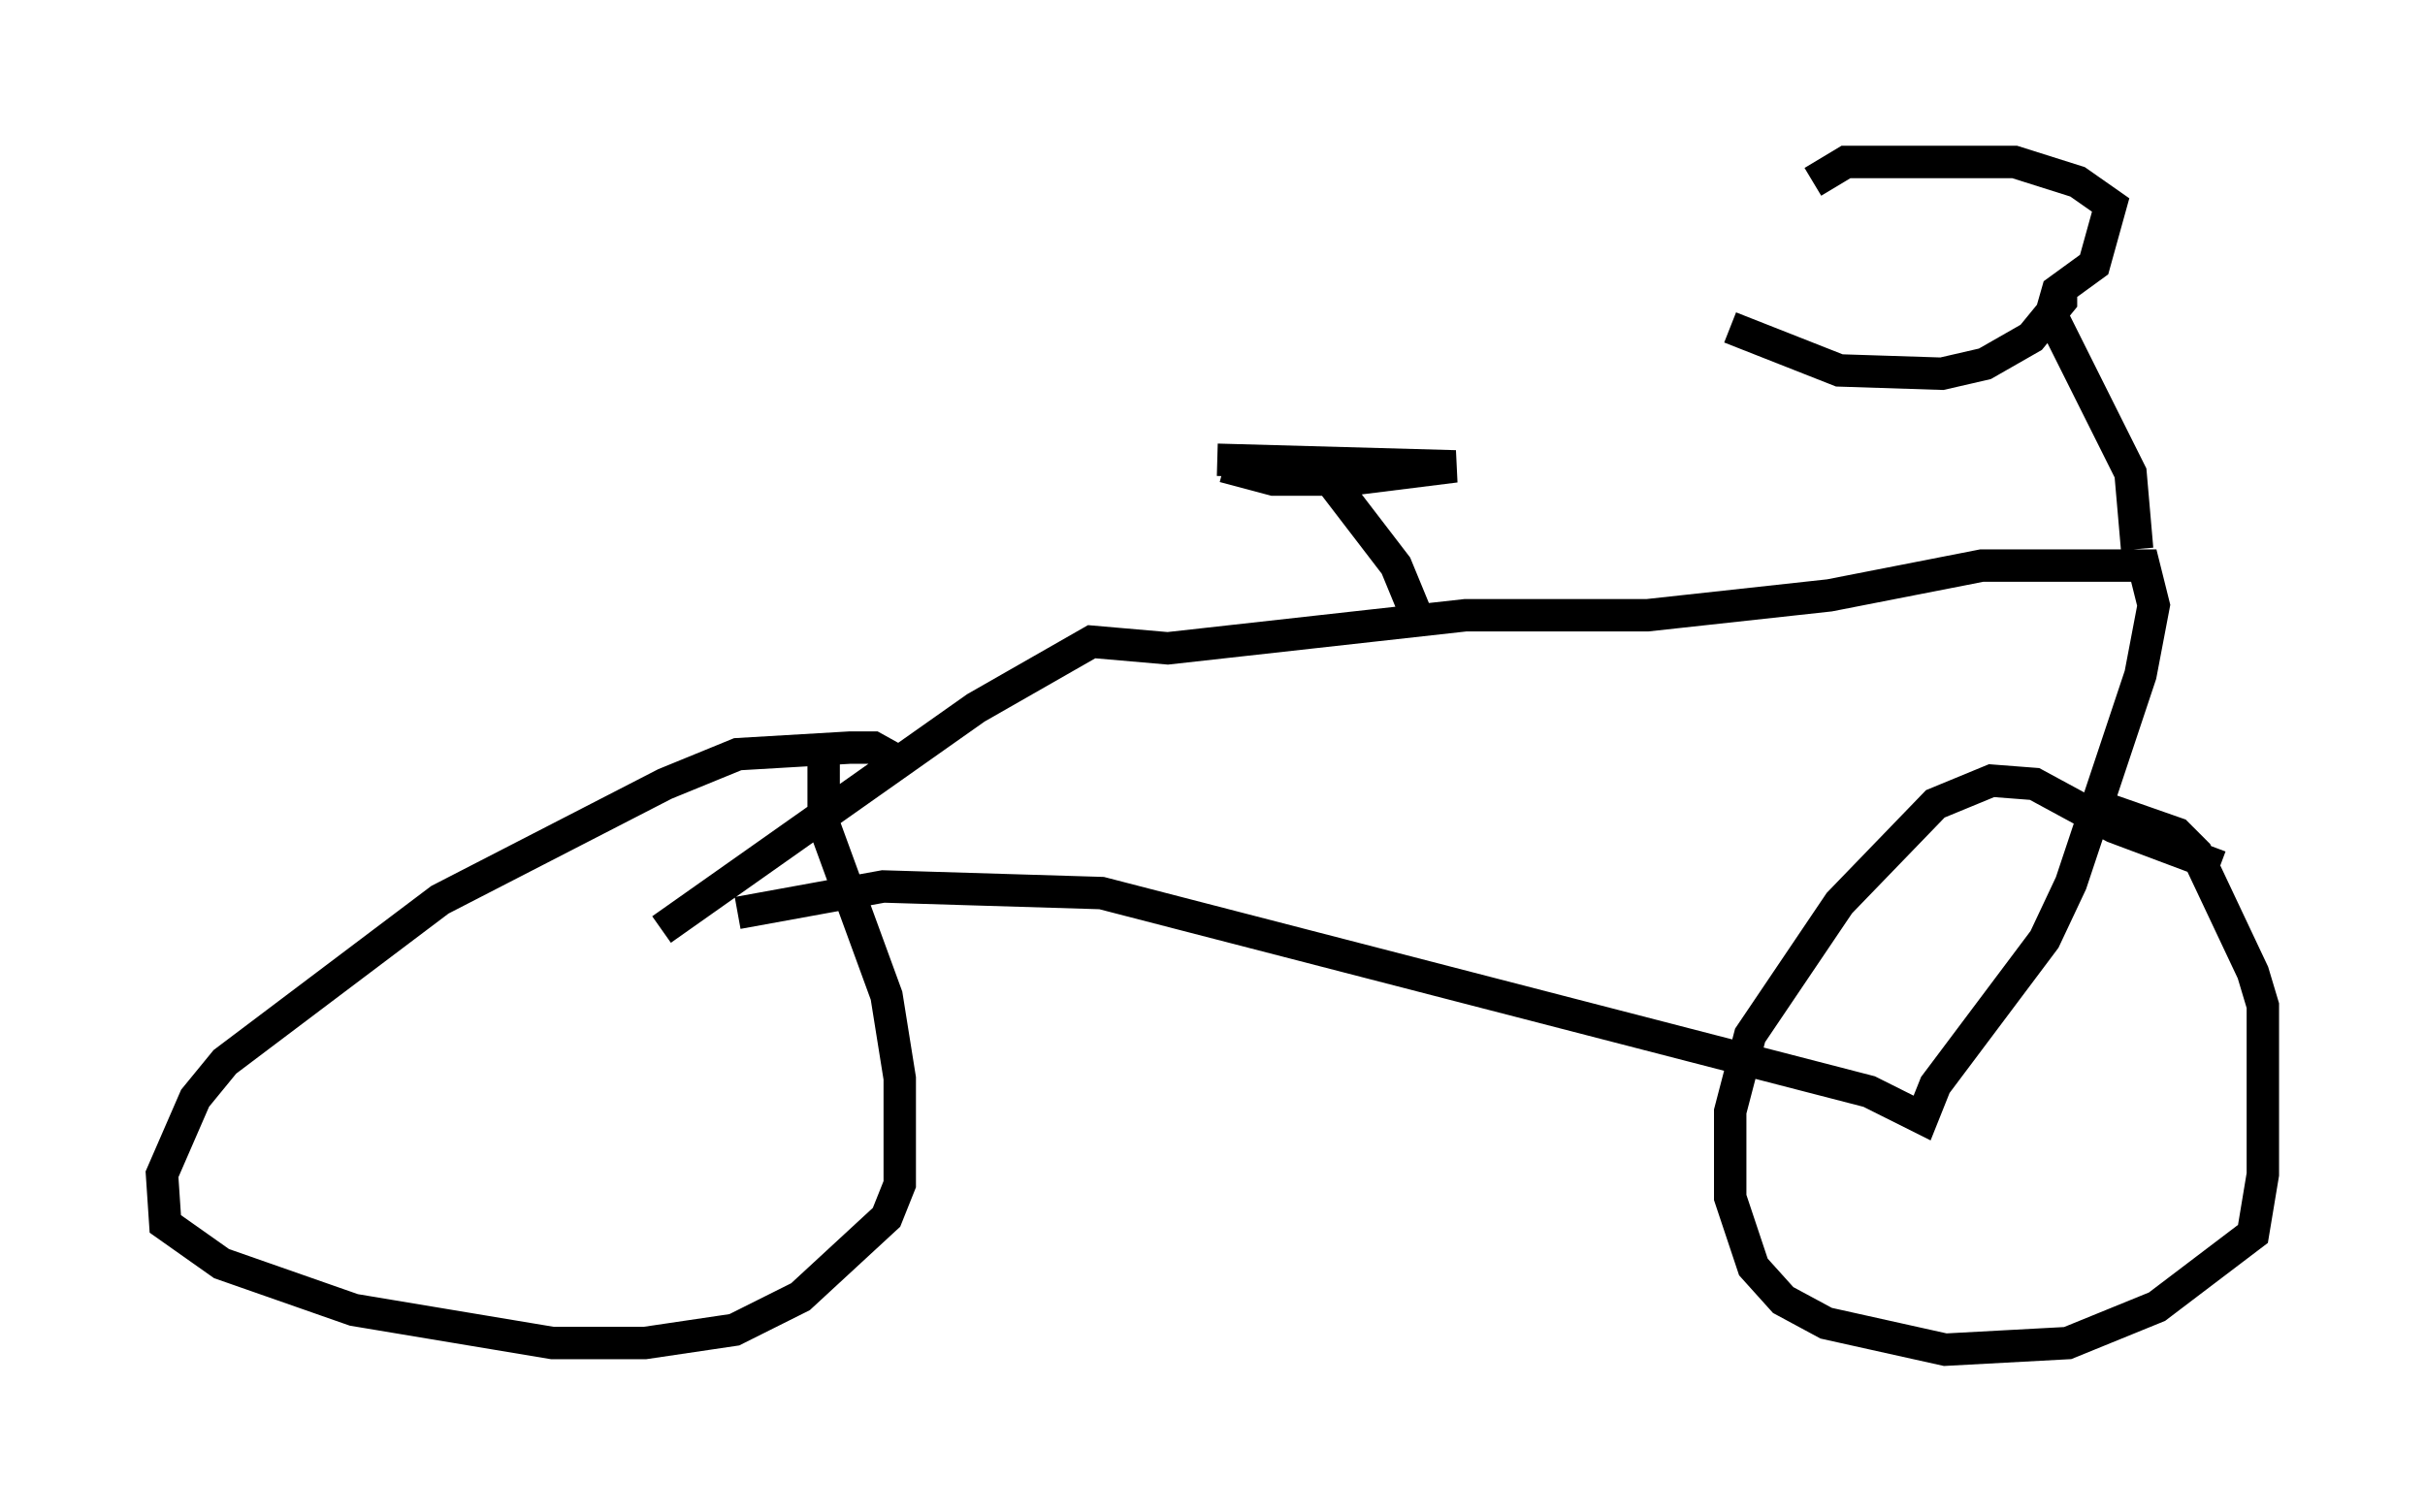 <?xml version="1.0" encoding="utf-8" ?>
<svg baseProfile="full" height="46.648" version="1.1" width="74.824" xmlns="http://www.w3.org/2000/svg" xmlns:ev="http://www.w3.org/2001/xml-events" xmlns:xlink="http://www.w3.org/1999/xlink"><defs /><rect fill="white" height="46.648" width="74.824" x="0" y="0" /><path d="M27.969, 24.09 m-0.102, -0.51 l-0.919, -0.51 -0.715, 0.0 l-3.471, 0.204 -2.246, 0.919 l-6.942, 3.573 -6.635, 5.002 l-0.919, 1.123 -1.021, 2.348 l0.102, 1.531 1.735, 1.225 l4.083, 1.429 6.125, 1.021 l2.858, 0.0 2.756, -0.408 l2.042, -1.021 2.654, -2.45 l0.408, -1.021 0.0, -3.267 l-0.408, -2.552 -1.94, -5.308 l0.0, -2.042 m43.08, 3.369 l-3.267, -1.225 -2.45, -1.327 l-1.327, -0.102 -1.735, 0.715 l-2.96, 3.063 -2.756, 4.083 l-0.613, 2.348 0.0, 2.654 l0.715, 2.144 0.919, 1.021 l1.327, 0.715 3.675, 0.817 l3.777, -0.204 2.756, -1.123 l2.96, -2.246 0.306, -1.838 l0.0, -5.206 -0.306, -1.021 l-1.735, -3.675 -0.613, -0.613 l-2.042, -0.715 m-44.713, 3.675 l9.698, -6.84 3.573, -2.042 l2.348, 0.204 9.188, -1.021 l5.615, 0.0 5.615, -0.613 l4.696, -0.919 5.002, 0.0 l0.306, 1.225 -0.408, 2.144 l-2.144, 6.431 -0.817, 1.735 l-3.369, 4.492 -0.408, 1.021 l-1.633, -0.817 -23.684, -6.125 l-6.738, -0.204 -4.492, 0.817 m43.182, -11.229 l-0.204, -2.348 -2.45, -4.9 l0.204, -0.715 1.123, -0.817 l0.51, -1.838 -1.021, -0.715 l-1.94, -0.613 -5.206, 0.0 l-1.021, 0.613 m7.656, 3.063 l0.0, 0.613 -0.919, 1.123 l-1.429, 0.817 -1.327, 0.306 l-3.165, -0.102 -3.369, -1.327 m-9.596, 9.086 l-0.715, -1.735 -2.348, -3.063 m-3.165, -0.204 l7.35, 0.204 -3.267, 0.408 l-2.348, 0.0 -1.531, -0.408 " fill="none" stroke="black" stroke-width="1" /></svg>